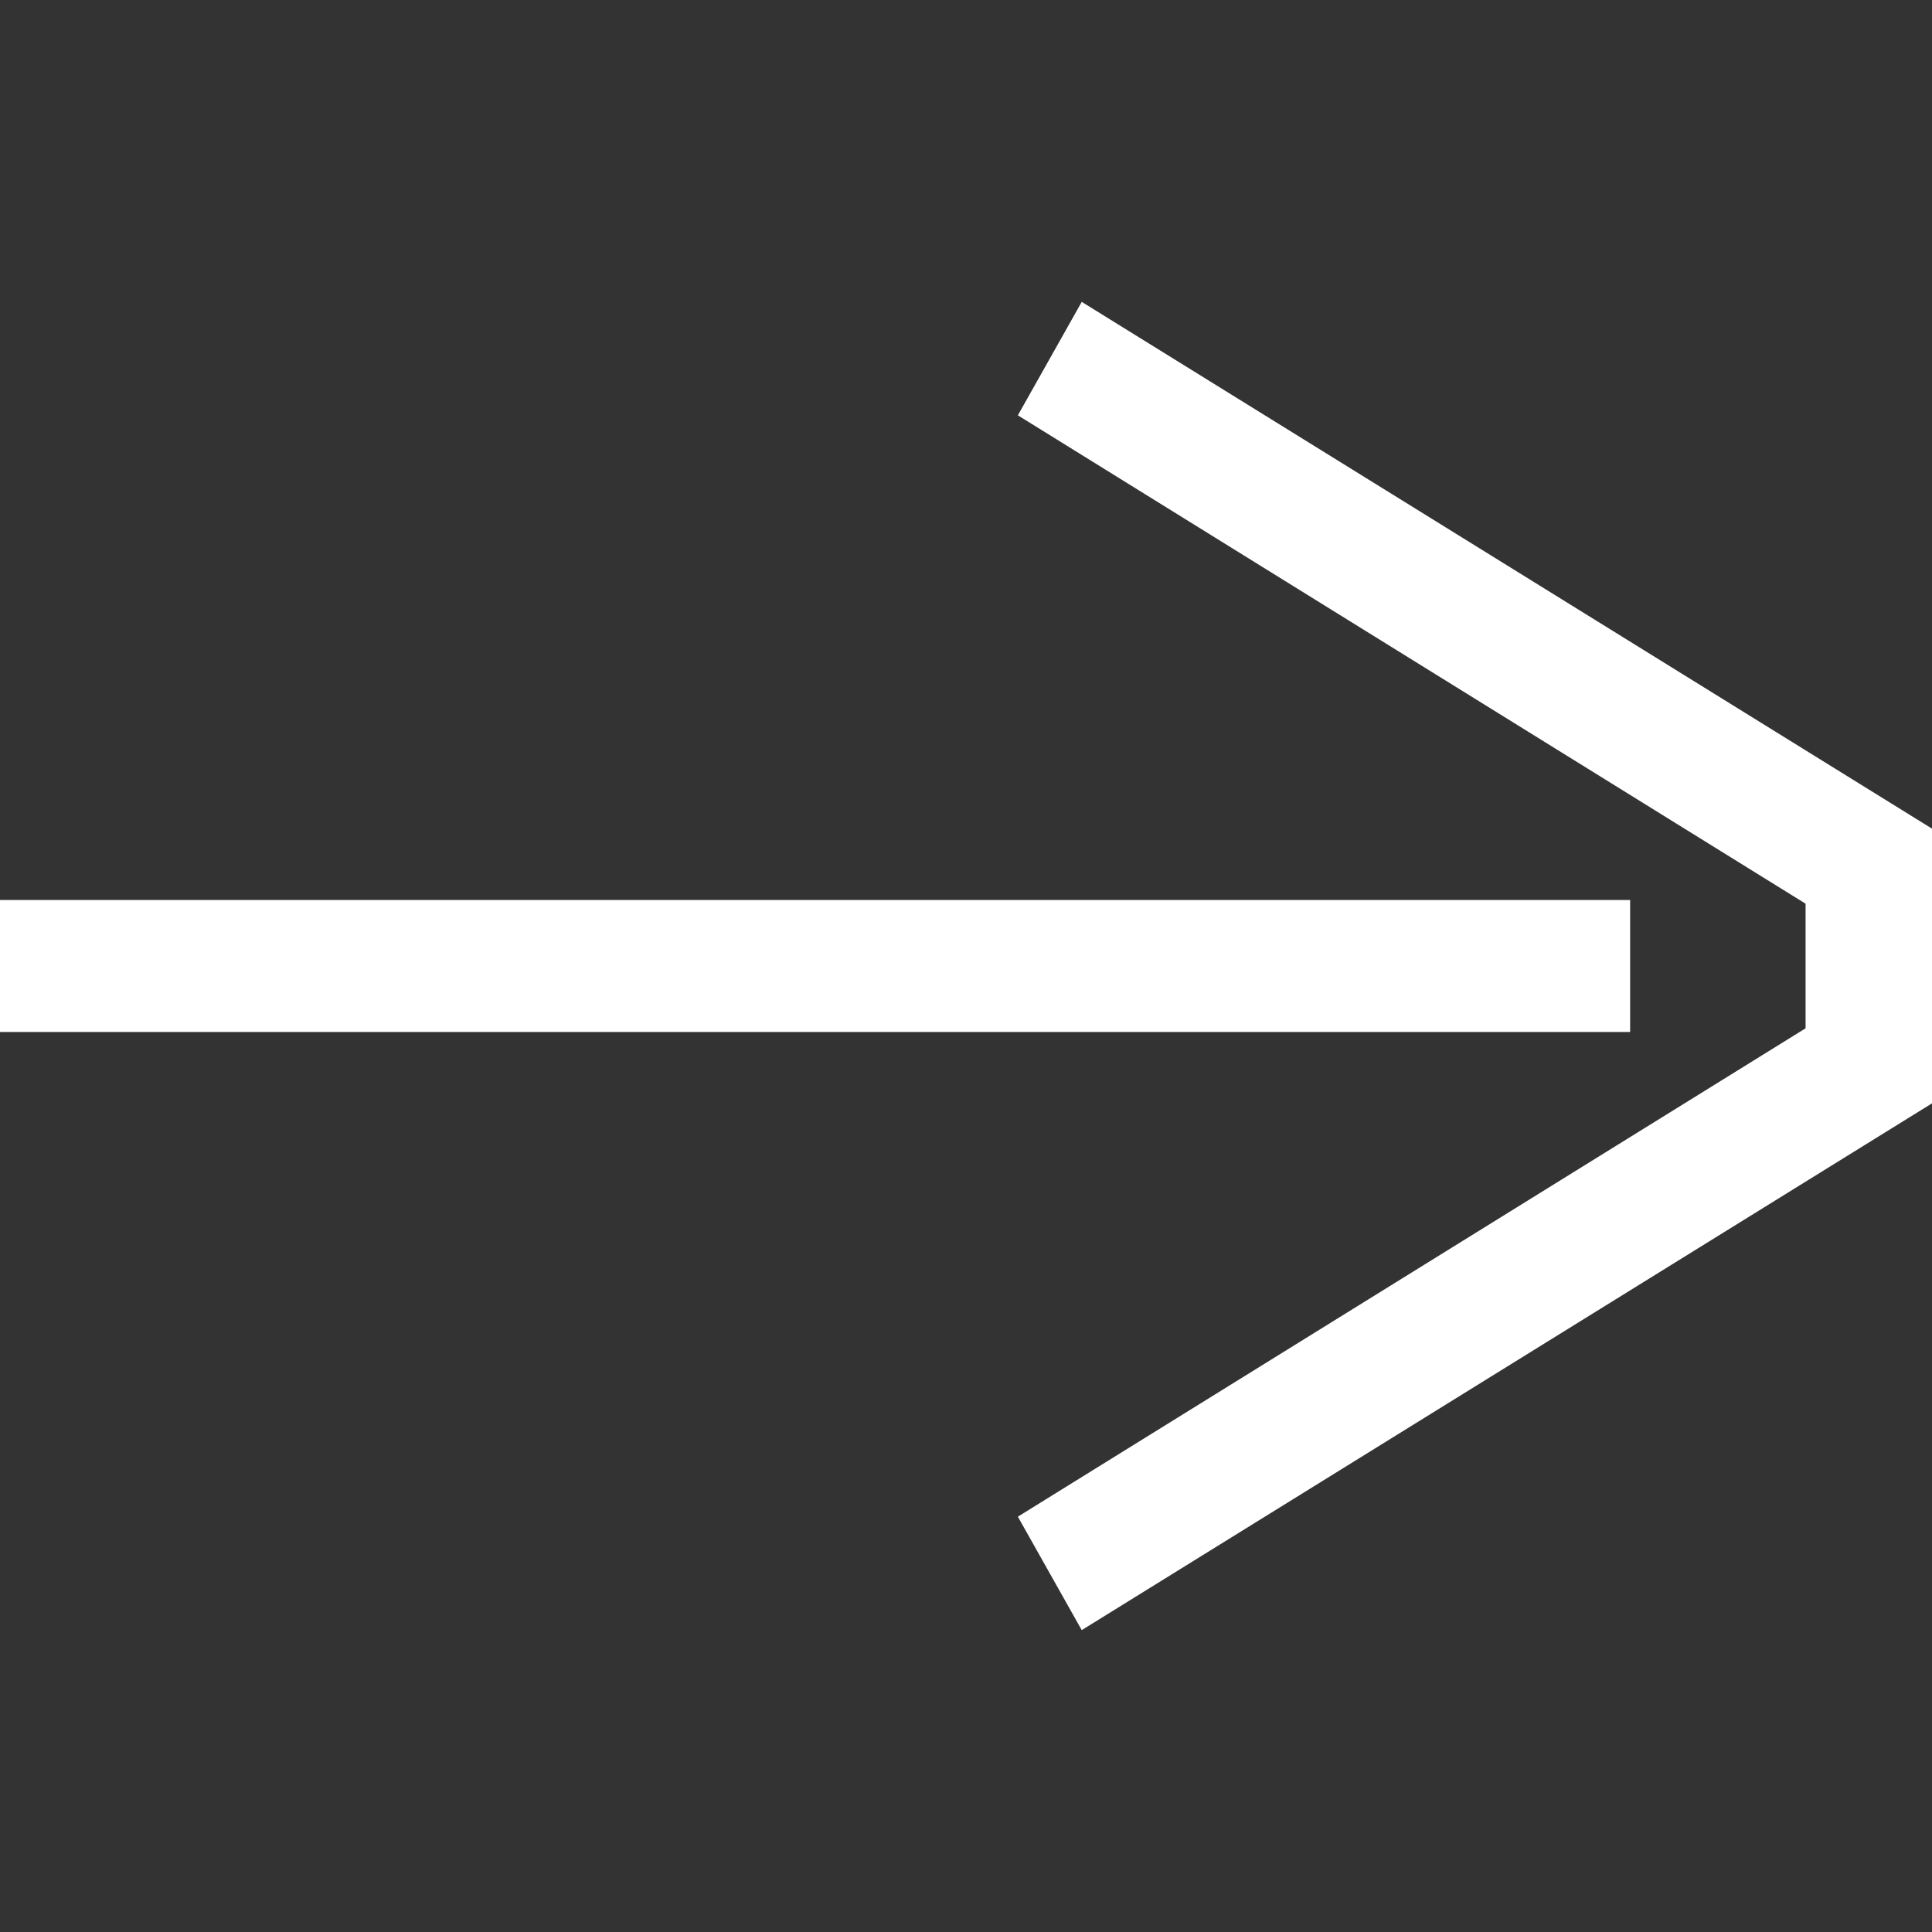 <svg width="32" height="32" viewBox="0 0 32 32" fill="none" xmlns="http://www.w3.org/2000/svg">
<rect x="0" y="0" width="32" height="32" fill="#333333" stroke="none"/>
<g id="Icon button large" clip-path="url(#clip0_647_24)">
<g id="Vector (Stroke)">
<path d="M29.906 14.968L29.906 17.032L16.859 25.121L17.917 27L32 18.275L32 13.725L17.917 5L16.859 6.879L29.906 14.968Z" fill="white"/>
<path d="M27 17.093L27 14.907L1.05717e-06 14.907L8.66136e-07 17.093L27 17.093Z" fill="white"/>
</g>
</g>
<defs>
<clipPath id="clip0_647_24">
<rect width="32" height="32" fill="white"/>
</clipPath>
</defs>
</svg>

